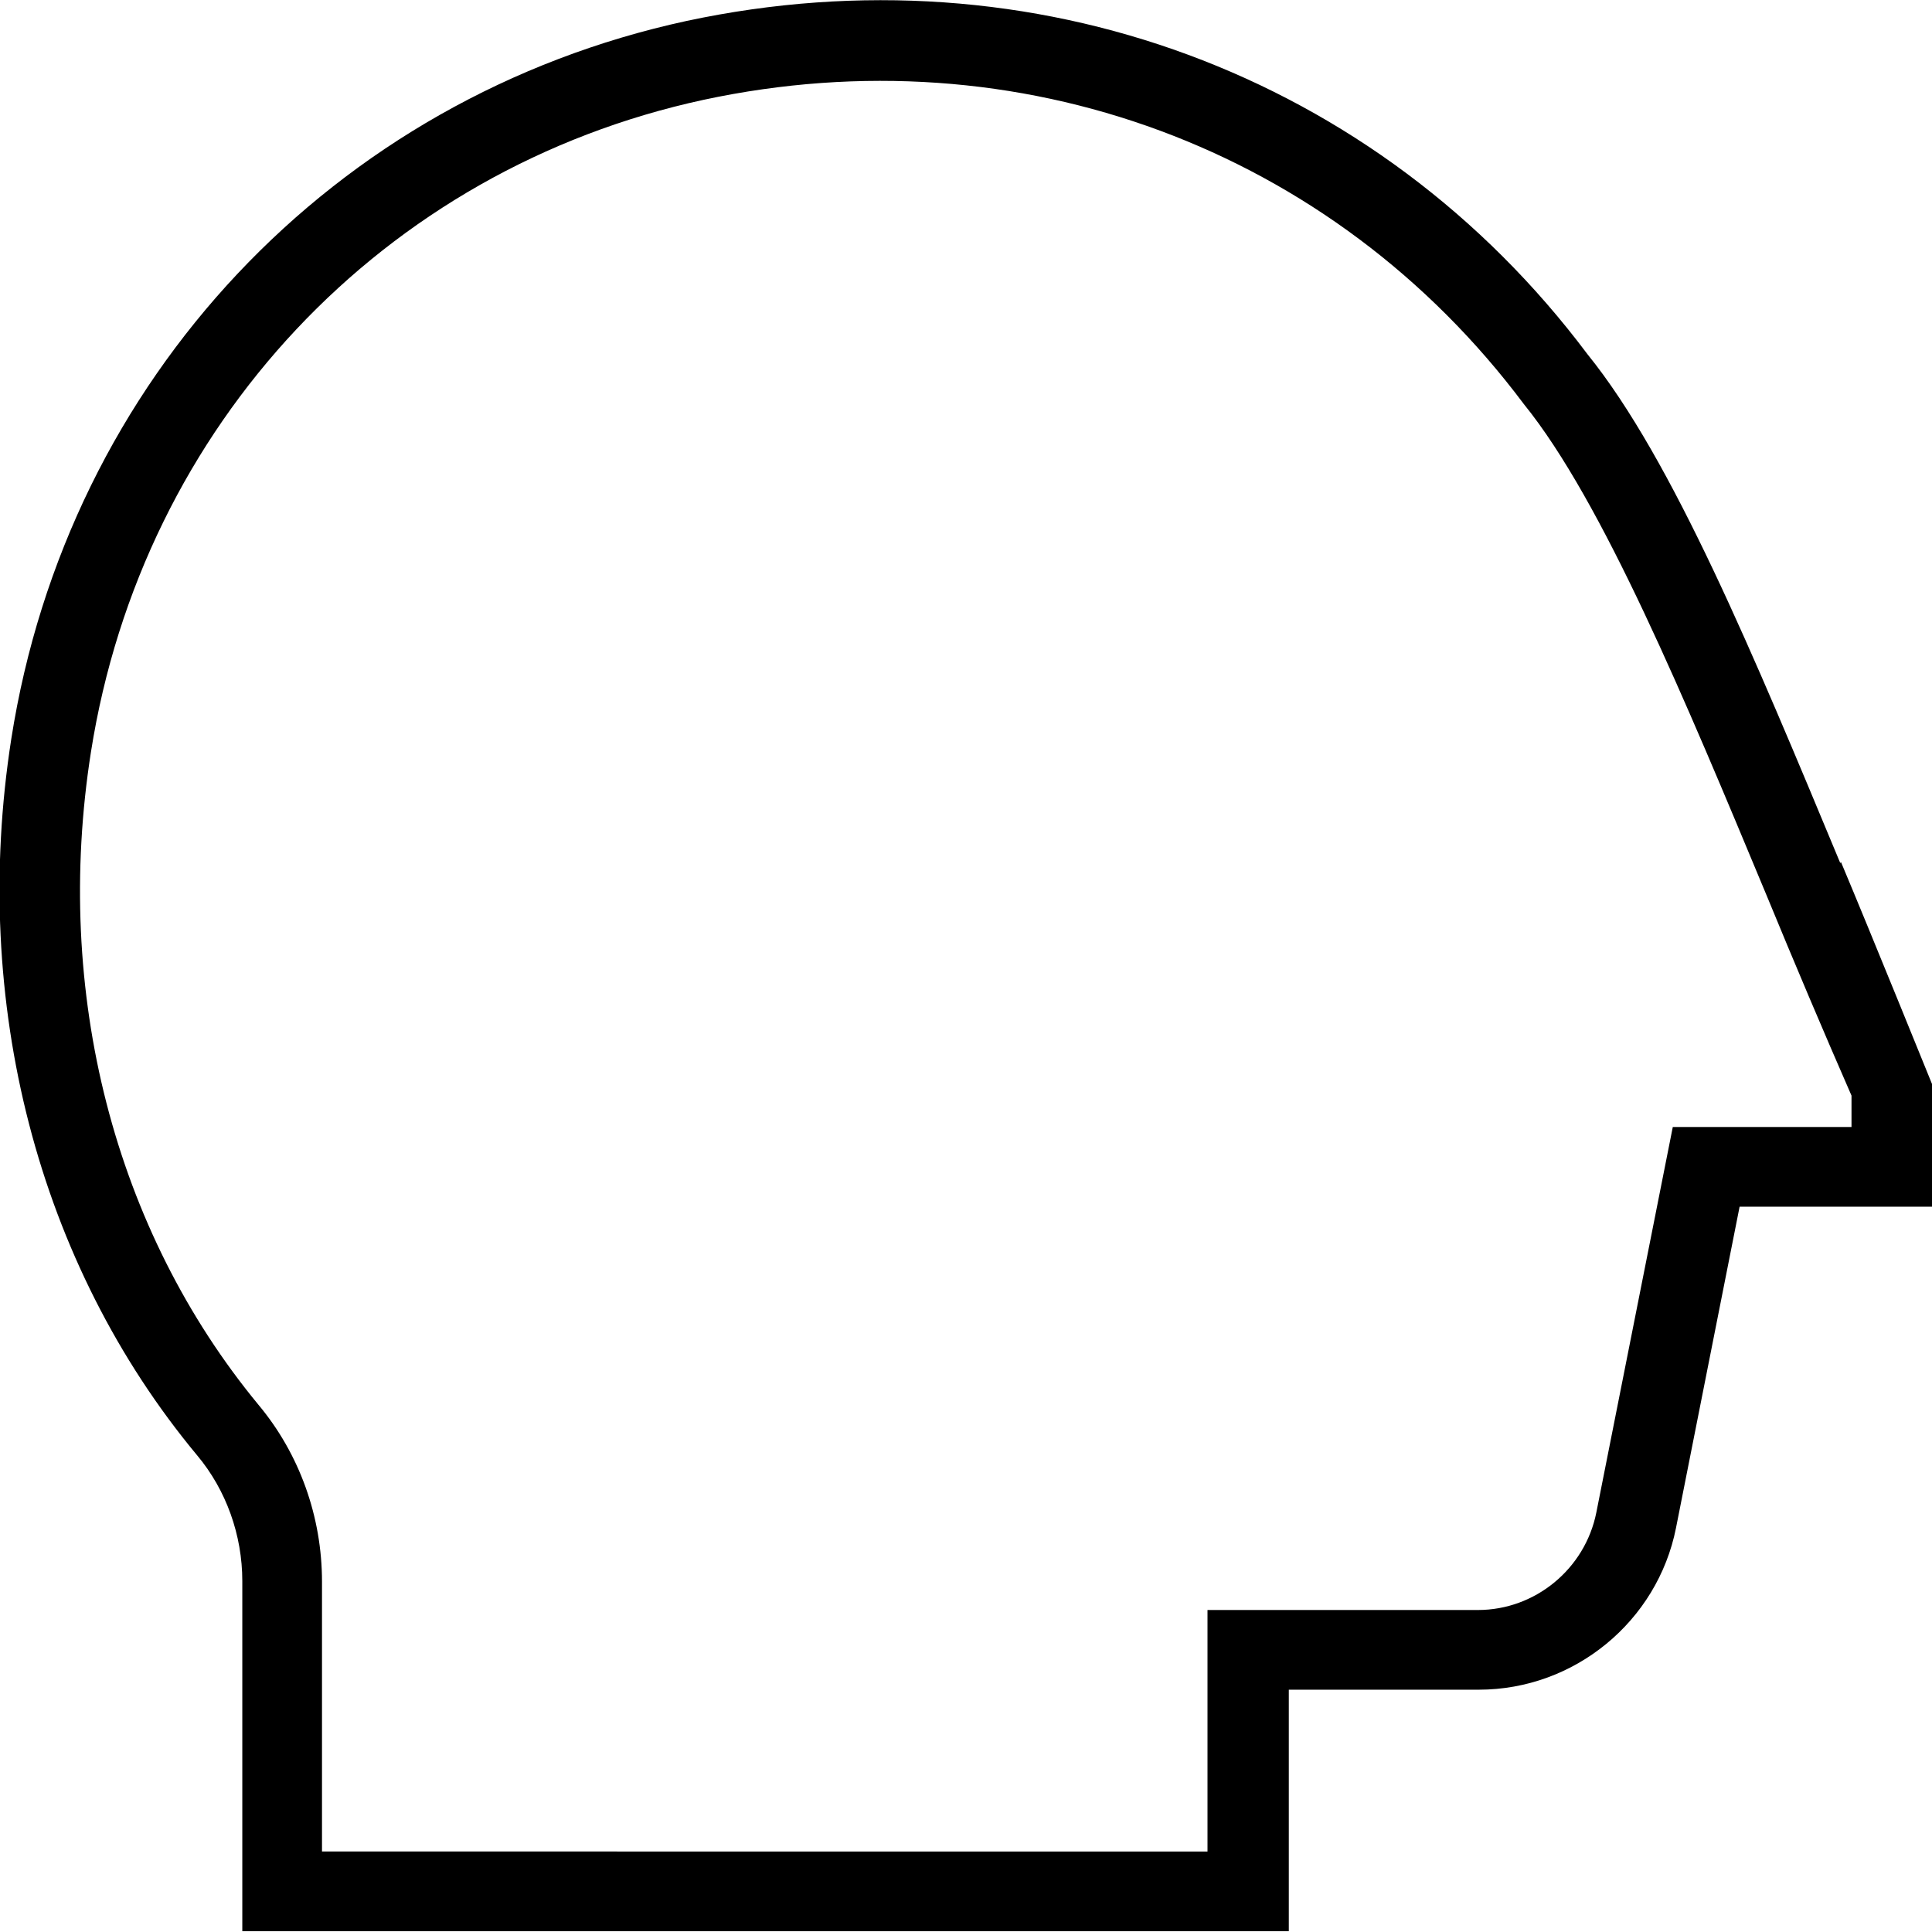 <?xml version="1.0" encoding="UTF-8"?>
<svg xmlns="http://www.w3.org/2000/svg" id="Layer_1" data-name="Layer 1" viewBox="0 0 24 24" width="512" height="512"><path d="M22.86,10.72c-1.07-2.57-2.08-5.01-3.14-6.32C17.11,.92,12.83-.66,8.53,.26,4.14,1.21,.84,4.71,.14,9.18c-.51,3.27,.33,6.52,2.31,8.9,.36,.43,.56,.99,.56,1.56v4.35h13v-3h2.36c1.19,0,2.22-.85,2.45-2.01l.79-3.99h2.4v-1.5s-.77-1.9-1.14-2.78Zm.14,3.28h-2.22l-.95,4.79c-.14,.7-.76,1.21-1.47,1.21h-3.36v3H4v-3.35c0-.81-.28-1.59-.79-2.2C1.42,15.28,.66,12.33,1.13,9.34,1.77,5.28,4.76,2.1,8.74,1.24c3.91-.84,7.81,.6,10.19,3.78,.98,1.21,2.01,3.69,3.01,6.09,.35,.85,.71,1.7,1.06,2.5v.39Z"/></svg>
